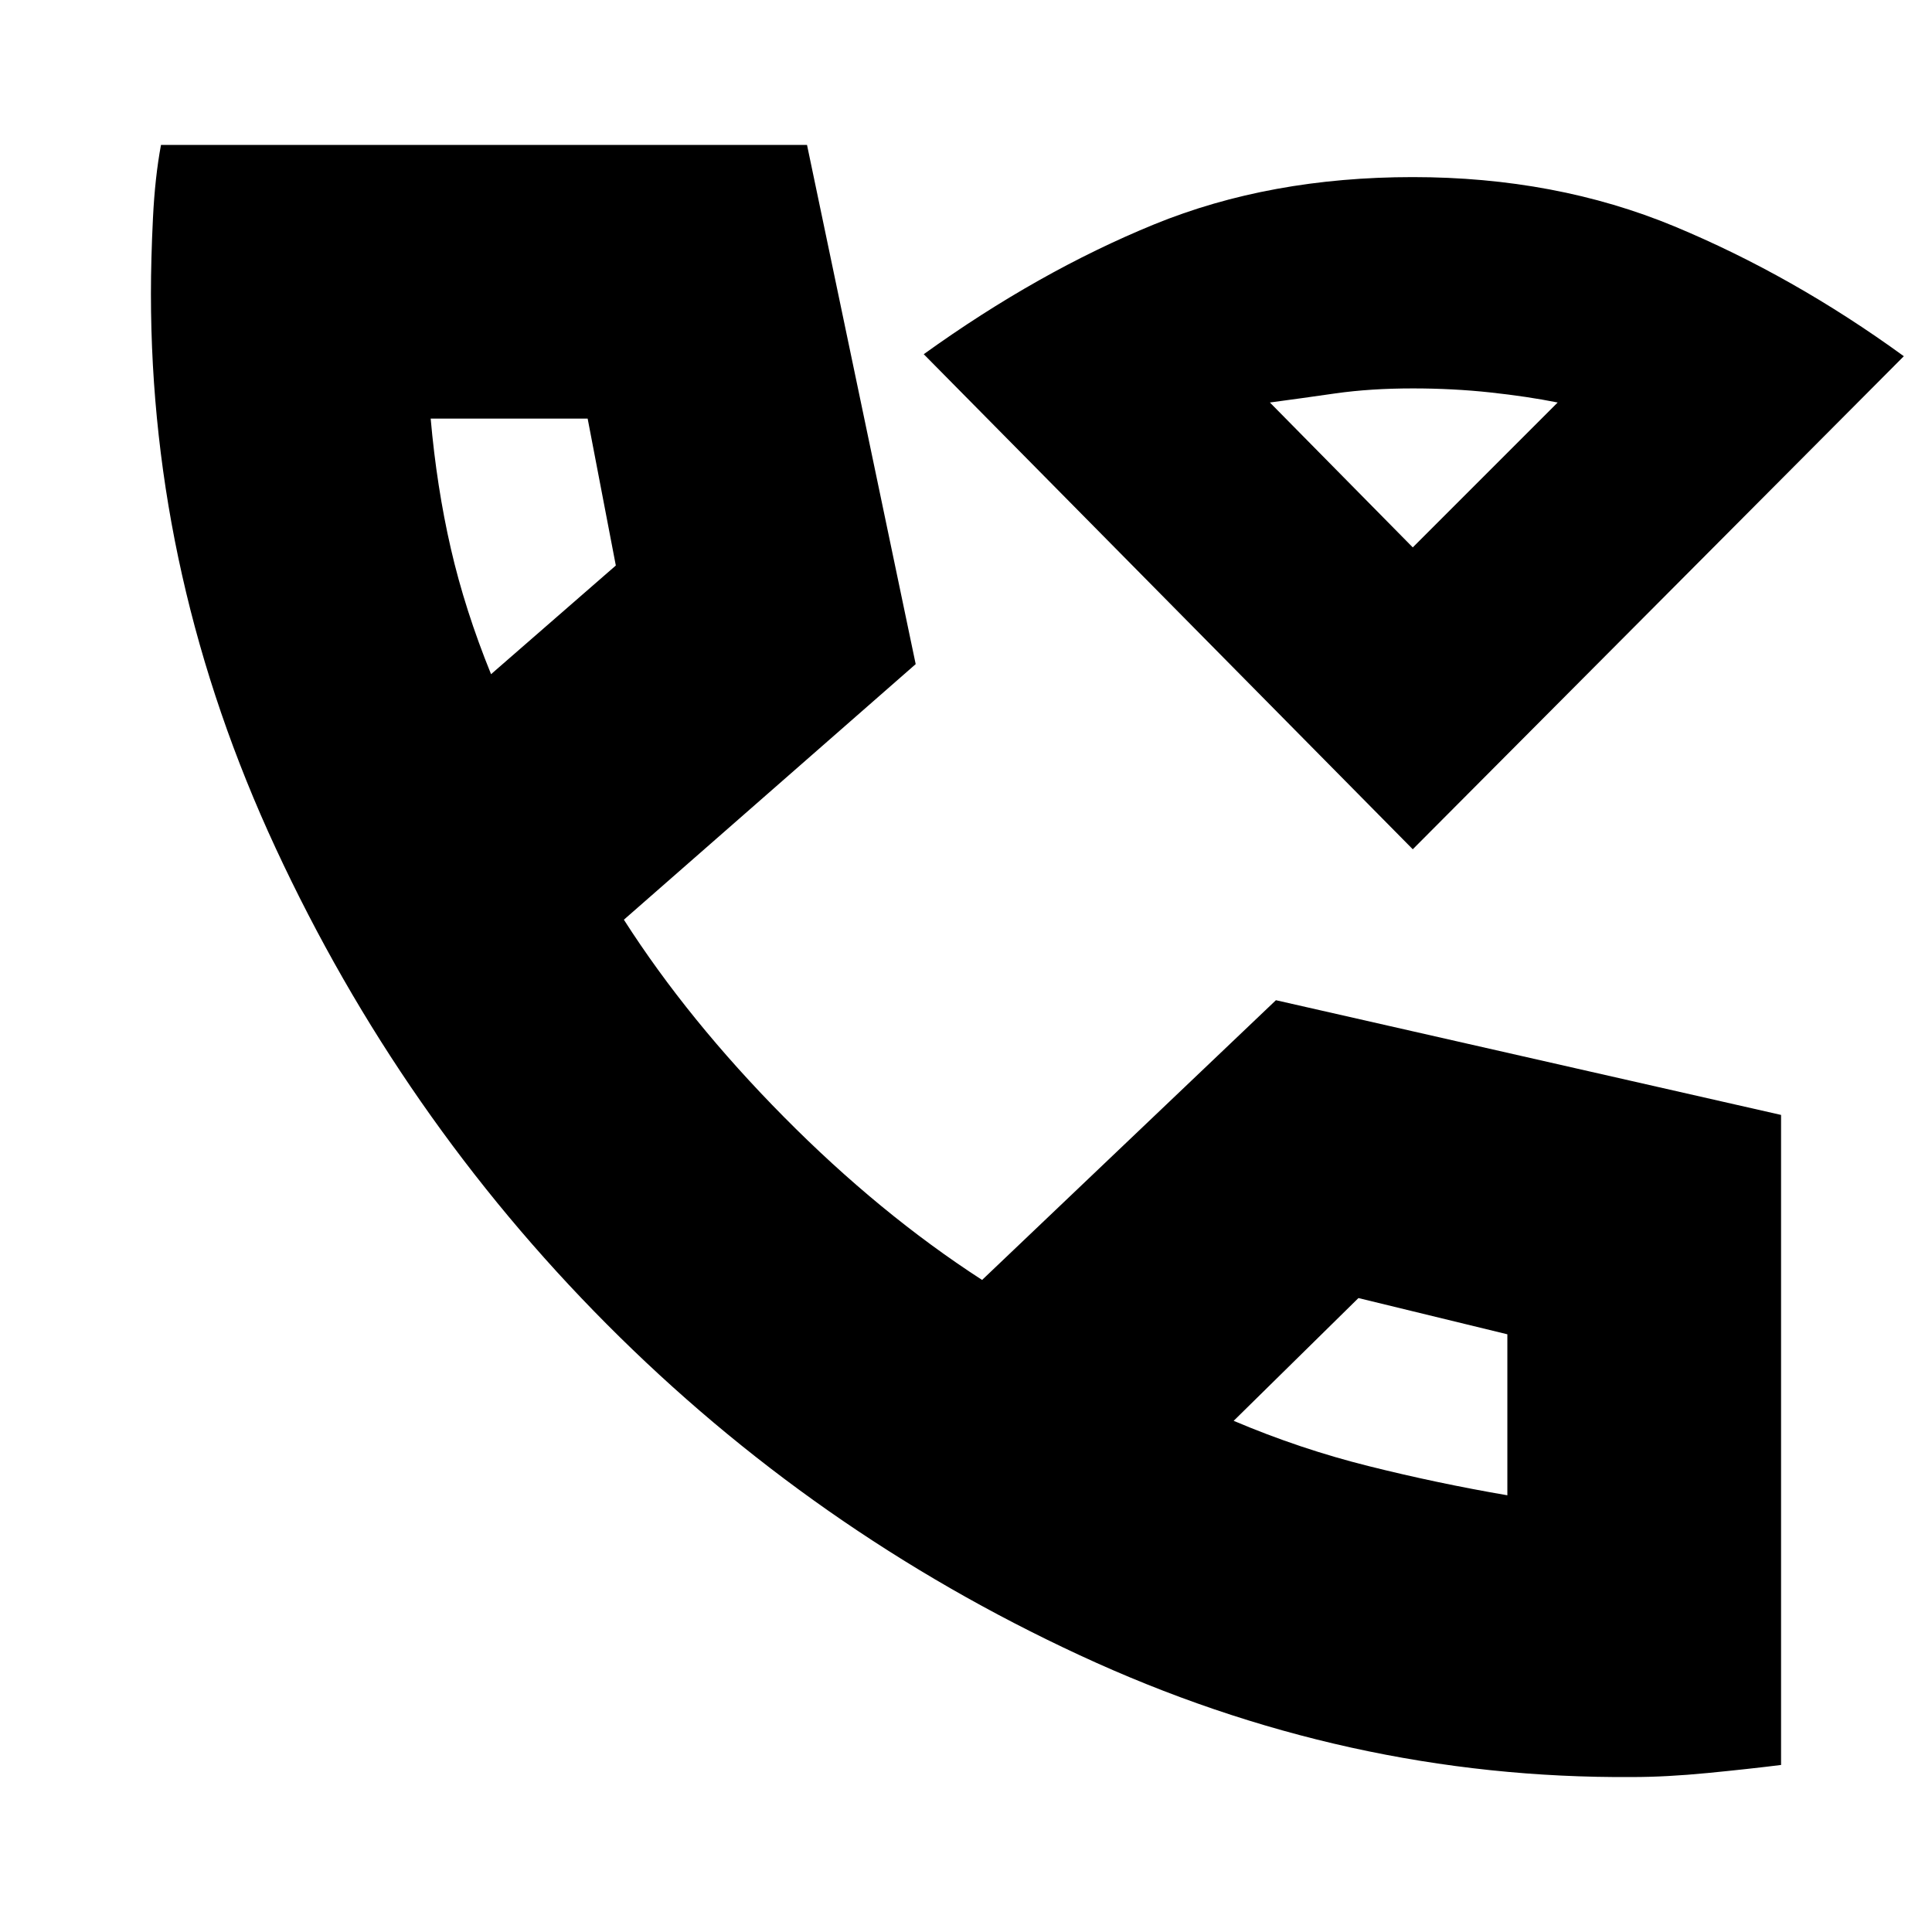 <svg xmlns="http://www.w3.org/2000/svg" height="24" width="24"><path d="M17.55 10.55 11.475 4.4Q12.9 3.375 14.338 2.787Q15.775 2.2 17.55 2.2Q19.325 2.2 20.8 2.812Q22.275 3.425 23.65 4.425ZM17.55 6.8Q17.55 6.8 17.55 6.8Q17.55 6.8 17.55 6.8Q17.55 6.8 17.55 6.8Q17.55 6.8 17.55 6.8ZM20.275 22.075Q16.725 22.1 13.413 20.562Q10.1 19.025 7.538 16.45Q4.975 13.875 3.425 10.537Q1.875 7.2 1.875 3.65Q1.875 3.225 1.9 2.712Q1.925 2.2 2 1.8H10.025L11.375 8.25L7.75 11.425Q8.55 12.675 9.738 13.875Q10.925 15.075 12.2 15.9L15.85 12.425L22.125 13.85V21.925Q21.725 21.975 21.213 22.025Q20.7 22.075 20.275 22.075ZM6.1 8.375 7.65 7.025 7.3 5.2H5.35Q5.425 6.05 5.6 6.812Q5.775 7.575 6.1 8.375ZM15.325 17.65Q16.15 18 17 18.212Q17.85 18.425 18.725 18.575V16.575L16.875 16.125ZM6.1 8.375Q6.1 8.375 6.1 8.375Q6.1 8.375 6.1 8.375ZM15.325 17.65Q15.325 17.65 15.325 17.65Q15.325 17.65 15.325 17.65ZM17.55 6.8 19.35 5Q18.975 4.925 18.513 4.875Q18.05 4.825 17.55 4.825Q17.025 4.825 16.588 4.887Q16.15 4.95 15.775 5Z"/></svg>